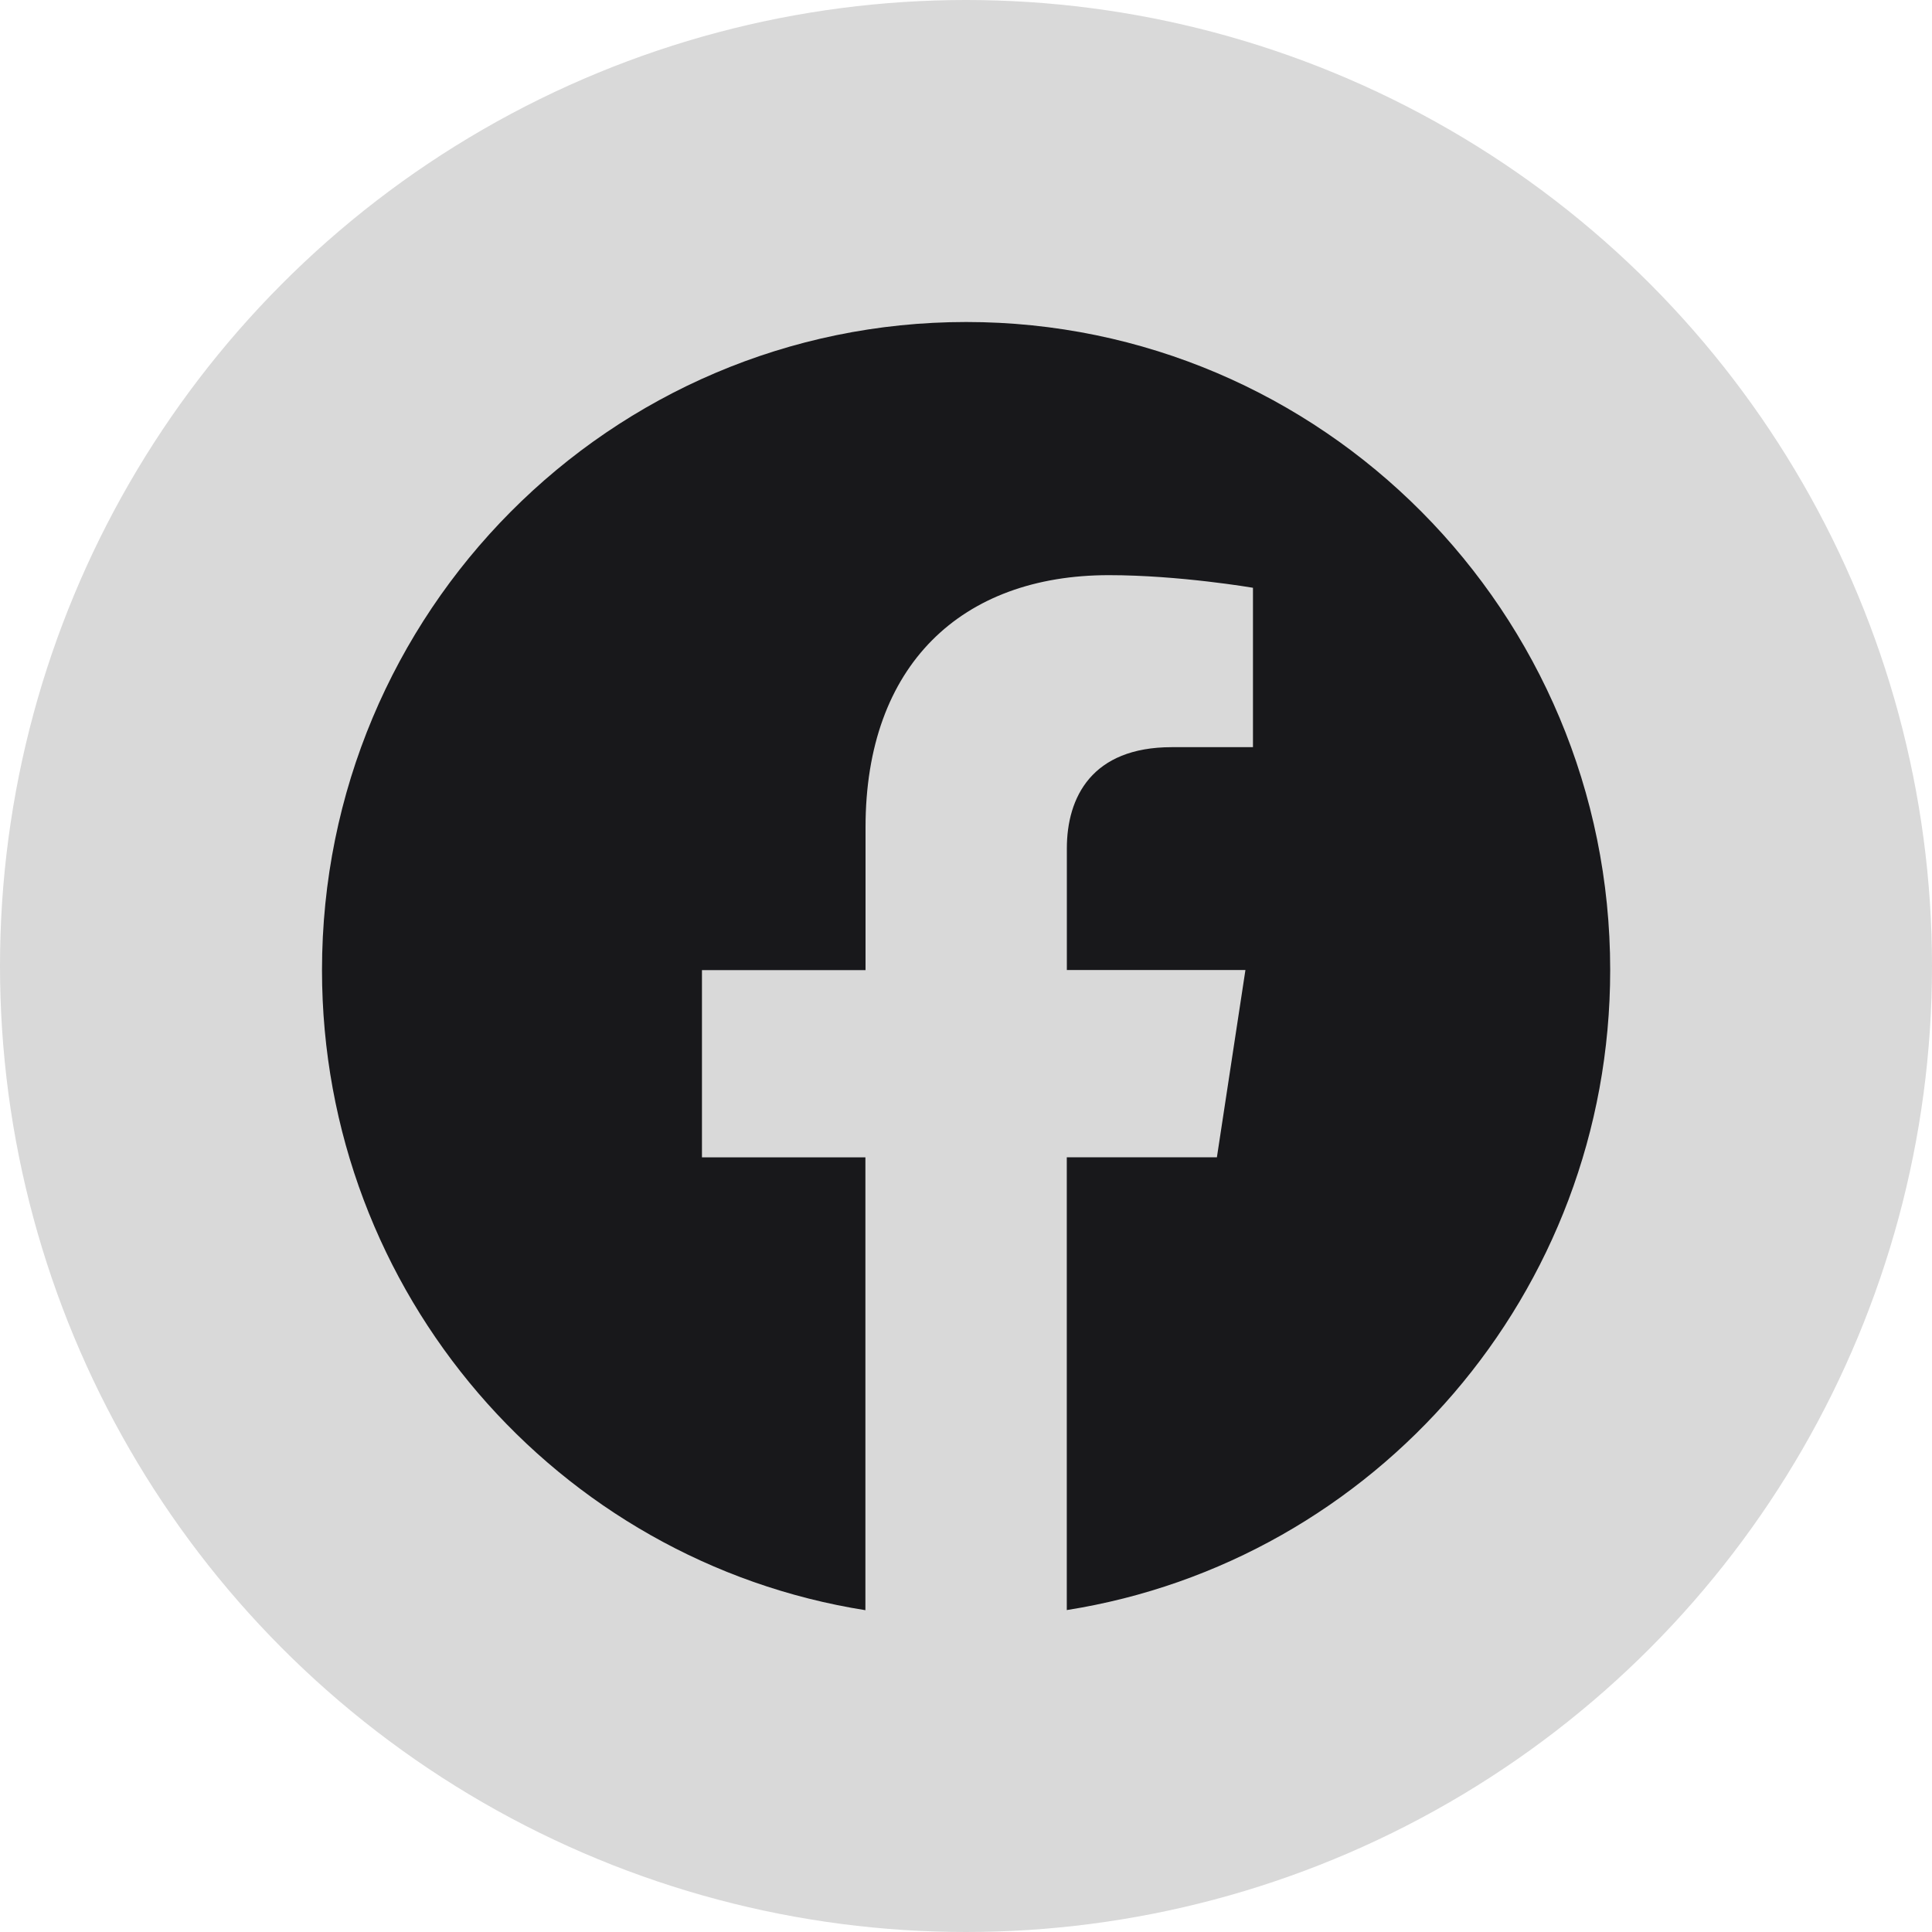 <svg width="30" height="30" viewBox="0 0 30 30" fill="none" xmlns="http://www.w3.org/2000/svg">
<circle cx="15" cy="15" r="15" fill="#D9D9D9"/>
<g clip-path="url(#clip0_107_804)">
<g clip-path="url(#clip1_107_804)">
<path d="M25.003 15.062C25.003 9.505 20.525 5 15.002 5C9.477 5.001 5 9.505 5 15.064C5 20.085 8.658 24.247 13.438 25.003V17.971H10.9V15.064H13.44V12.845C13.44 10.324 14.934 8.931 17.218 8.931C18.312 8.931 19.456 9.127 19.456 9.127V11.602H18.195C16.954 11.602 16.566 12.379 16.566 13.175V15.062H19.339L18.896 17.97H16.565V25.001C21.345 24.246 25.003 20.084 25.003 15.062Z" fill="#18181B"/>
</g>
</g>
<defs>
<clipPath id="clip0_107_804">
<rect width="20" height="20" fill="white" transform="translate(5 5)"/>
</clipPath>
<clipPath id="clip1_107_804">
<rect width="20" height="20" fill="white" transform="translate(5 5)"/>
</clipPath>
</defs>
</svg>
